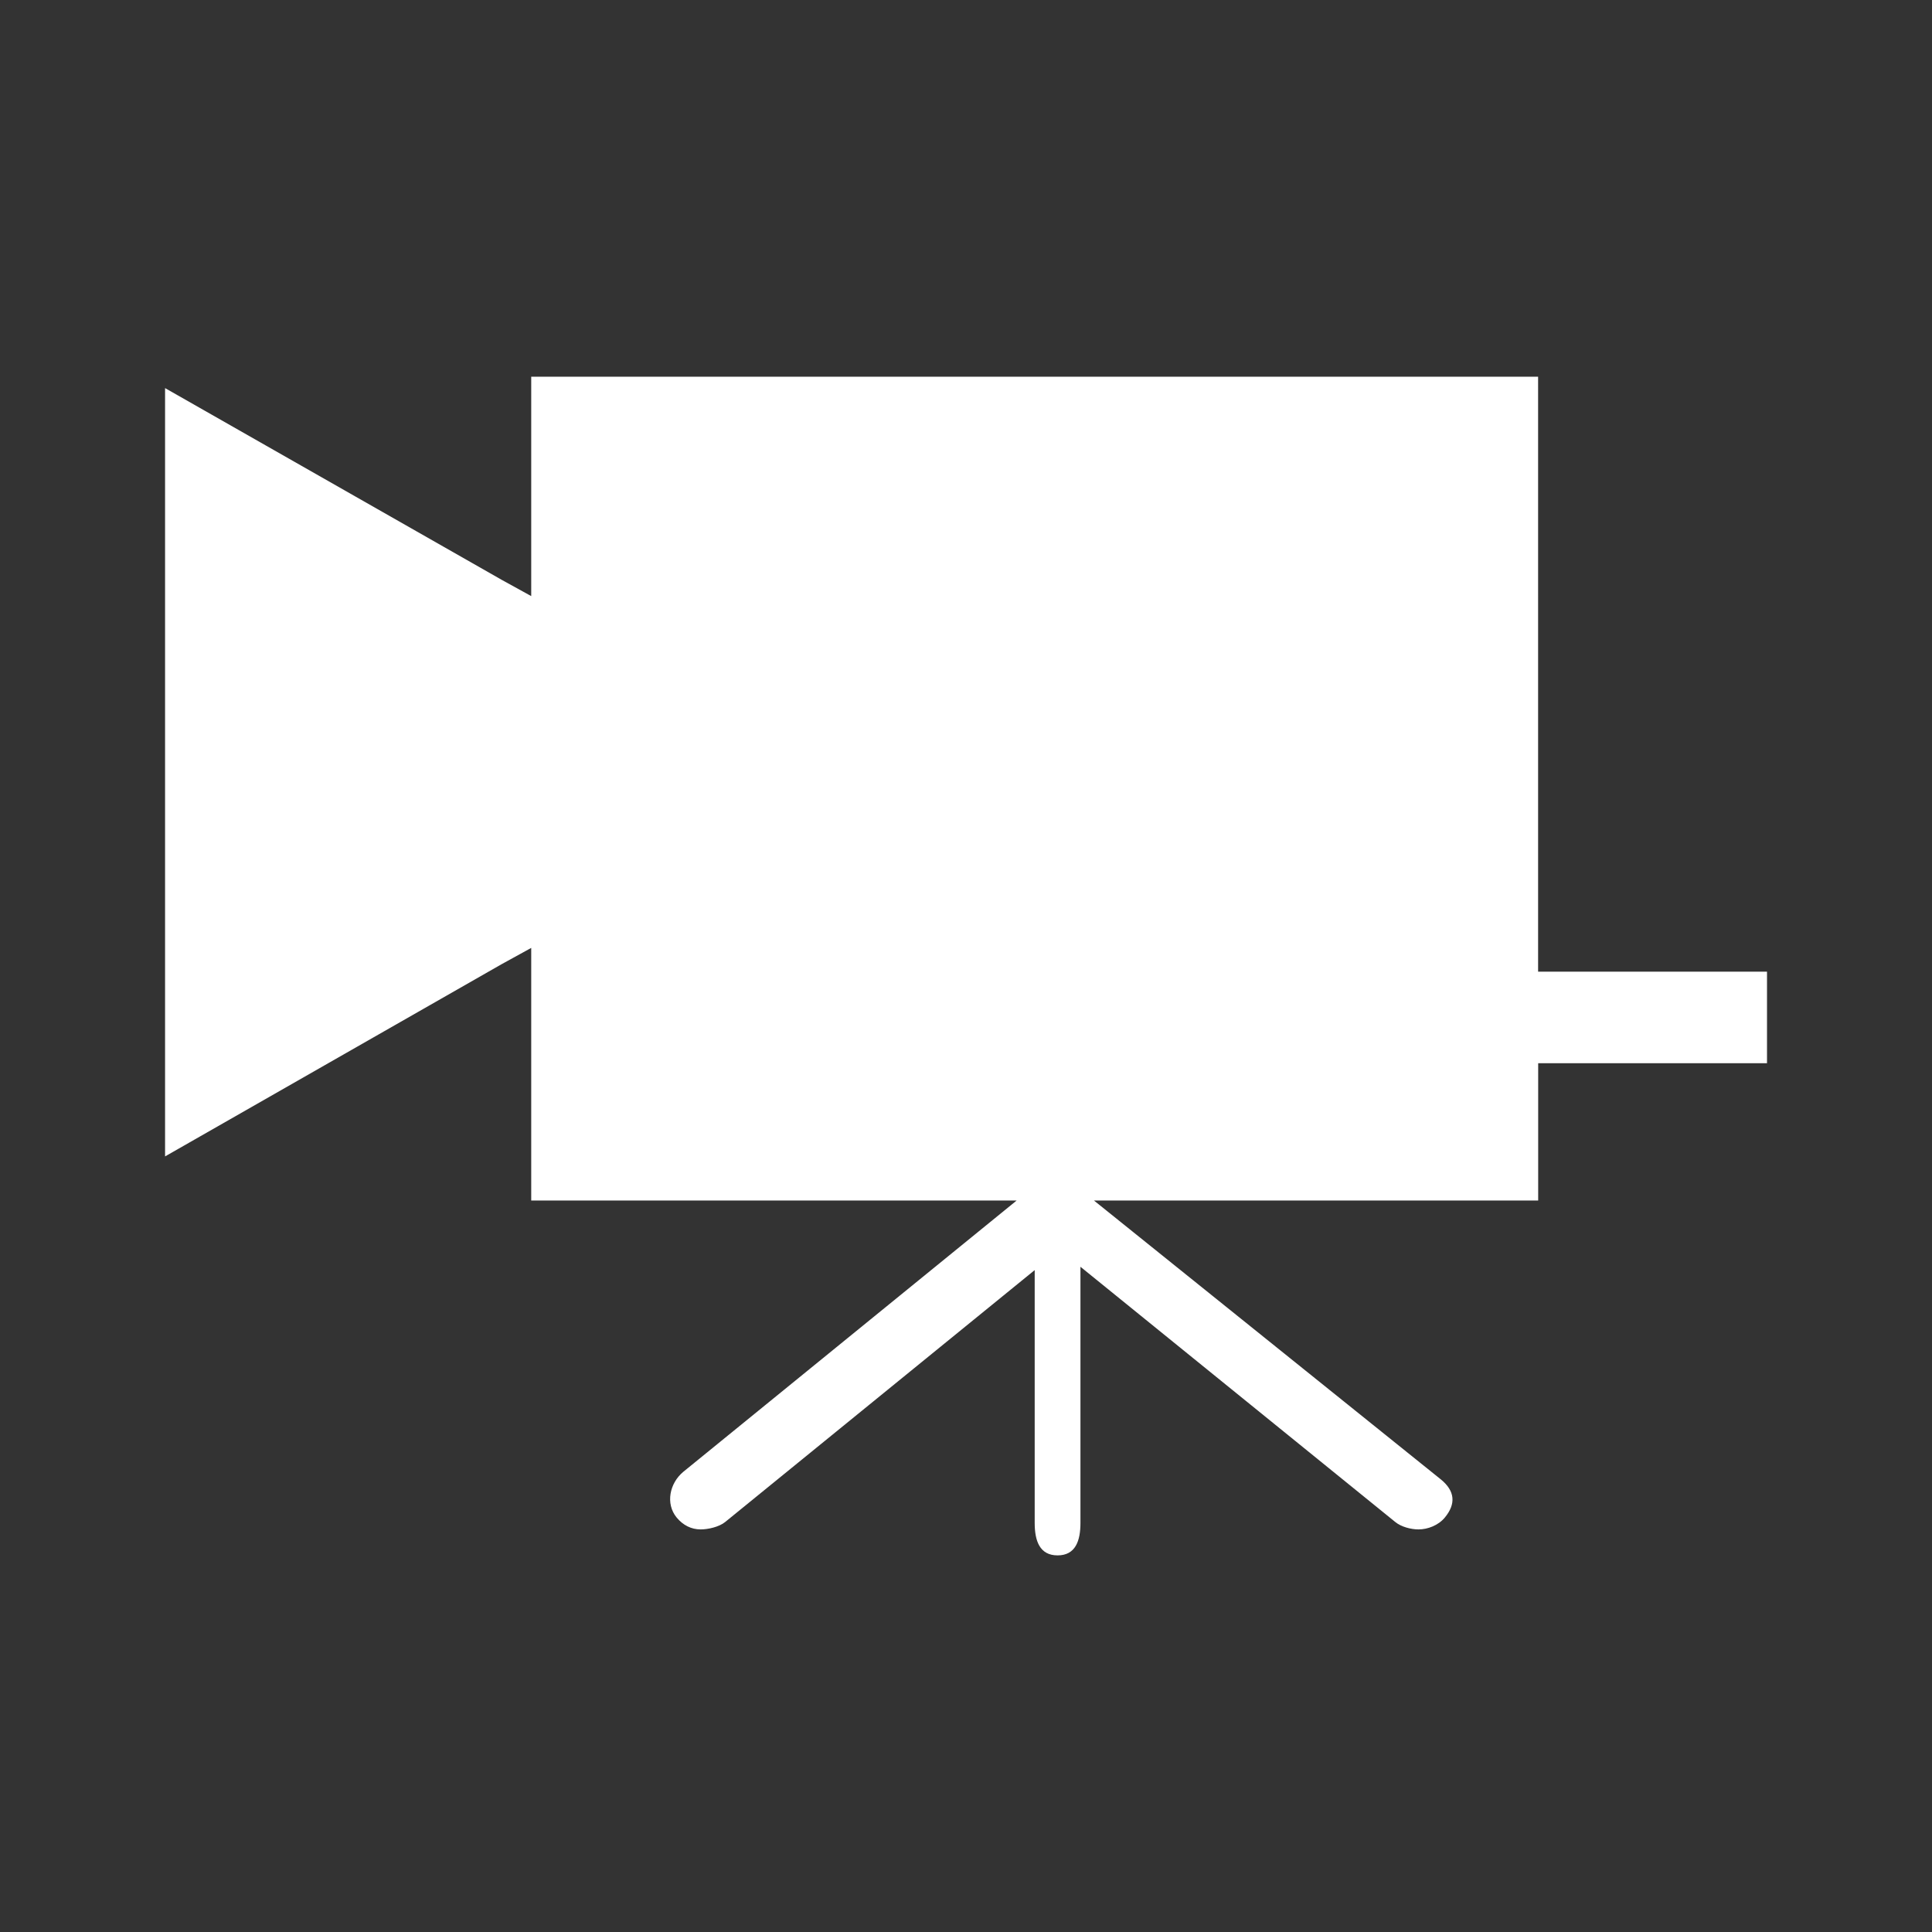 <?xml version="1.0" encoding="utf-8"?>
<!-- Generator: Adobe Illustrator 16.0.4, SVG Export Plug-In . SVG Version: 6.00 Build 0)  -->
<!DOCTYPE svg PUBLIC "-//W3C//DTD SVG 1.1//EN" "http://www.w3.org/Graphics/SVG/1.1/DTD/svg11.dtd">
<svg version="1.1" id="Calque_1" xmlns:sketch="http://www.bohemiancoding.com/sketch/ns"
	 xmlns="http://www.w3.org/2000/svg" xmlns:xlink="http://www.w3.org/1999/xlink" x="0px" y="0px" width="50px" height="50px"
	 viewBox="0 0 50 50" enable-background="new 0 0 50 50" xml:space="preserve">
<rect x="0" y="0" width="50" height="50" fill="#333333" stroke="none"/>
<title></title>
<path fill="#FFFFFF" d="M45.728,25.146h-5.922V9.749H13.748v5.678l-0.75-0.413l-8.726-4.97v9.941v9.943l8.705-4.972l0.771-0.424
	v6.537h13.029v-0.379l-9.093,7.4c-0.356,0.295-0.466,0.826-0.172,1.184c0.167,0.201,0.379,0.307,0.623,0.307
	c0.188,0,0.478-0.064,0.634-0.193l8.009-6.518v6.543c0,0.463,0.128,0.84,0.592,0.84c0.465,0,0.592-0.377,0.592-0.84v-6.629
	l8.146,6.604c0.156,0.129,0.412,0.193,0.602,0.193c0.241,0,0.515-0.105,0.682-0.307c0.295-0.357,0.26-0.689-0.099-0.984
	l-8.982-7.221h11.497v-3.553h5.922V25.146z"/>
</svg>
